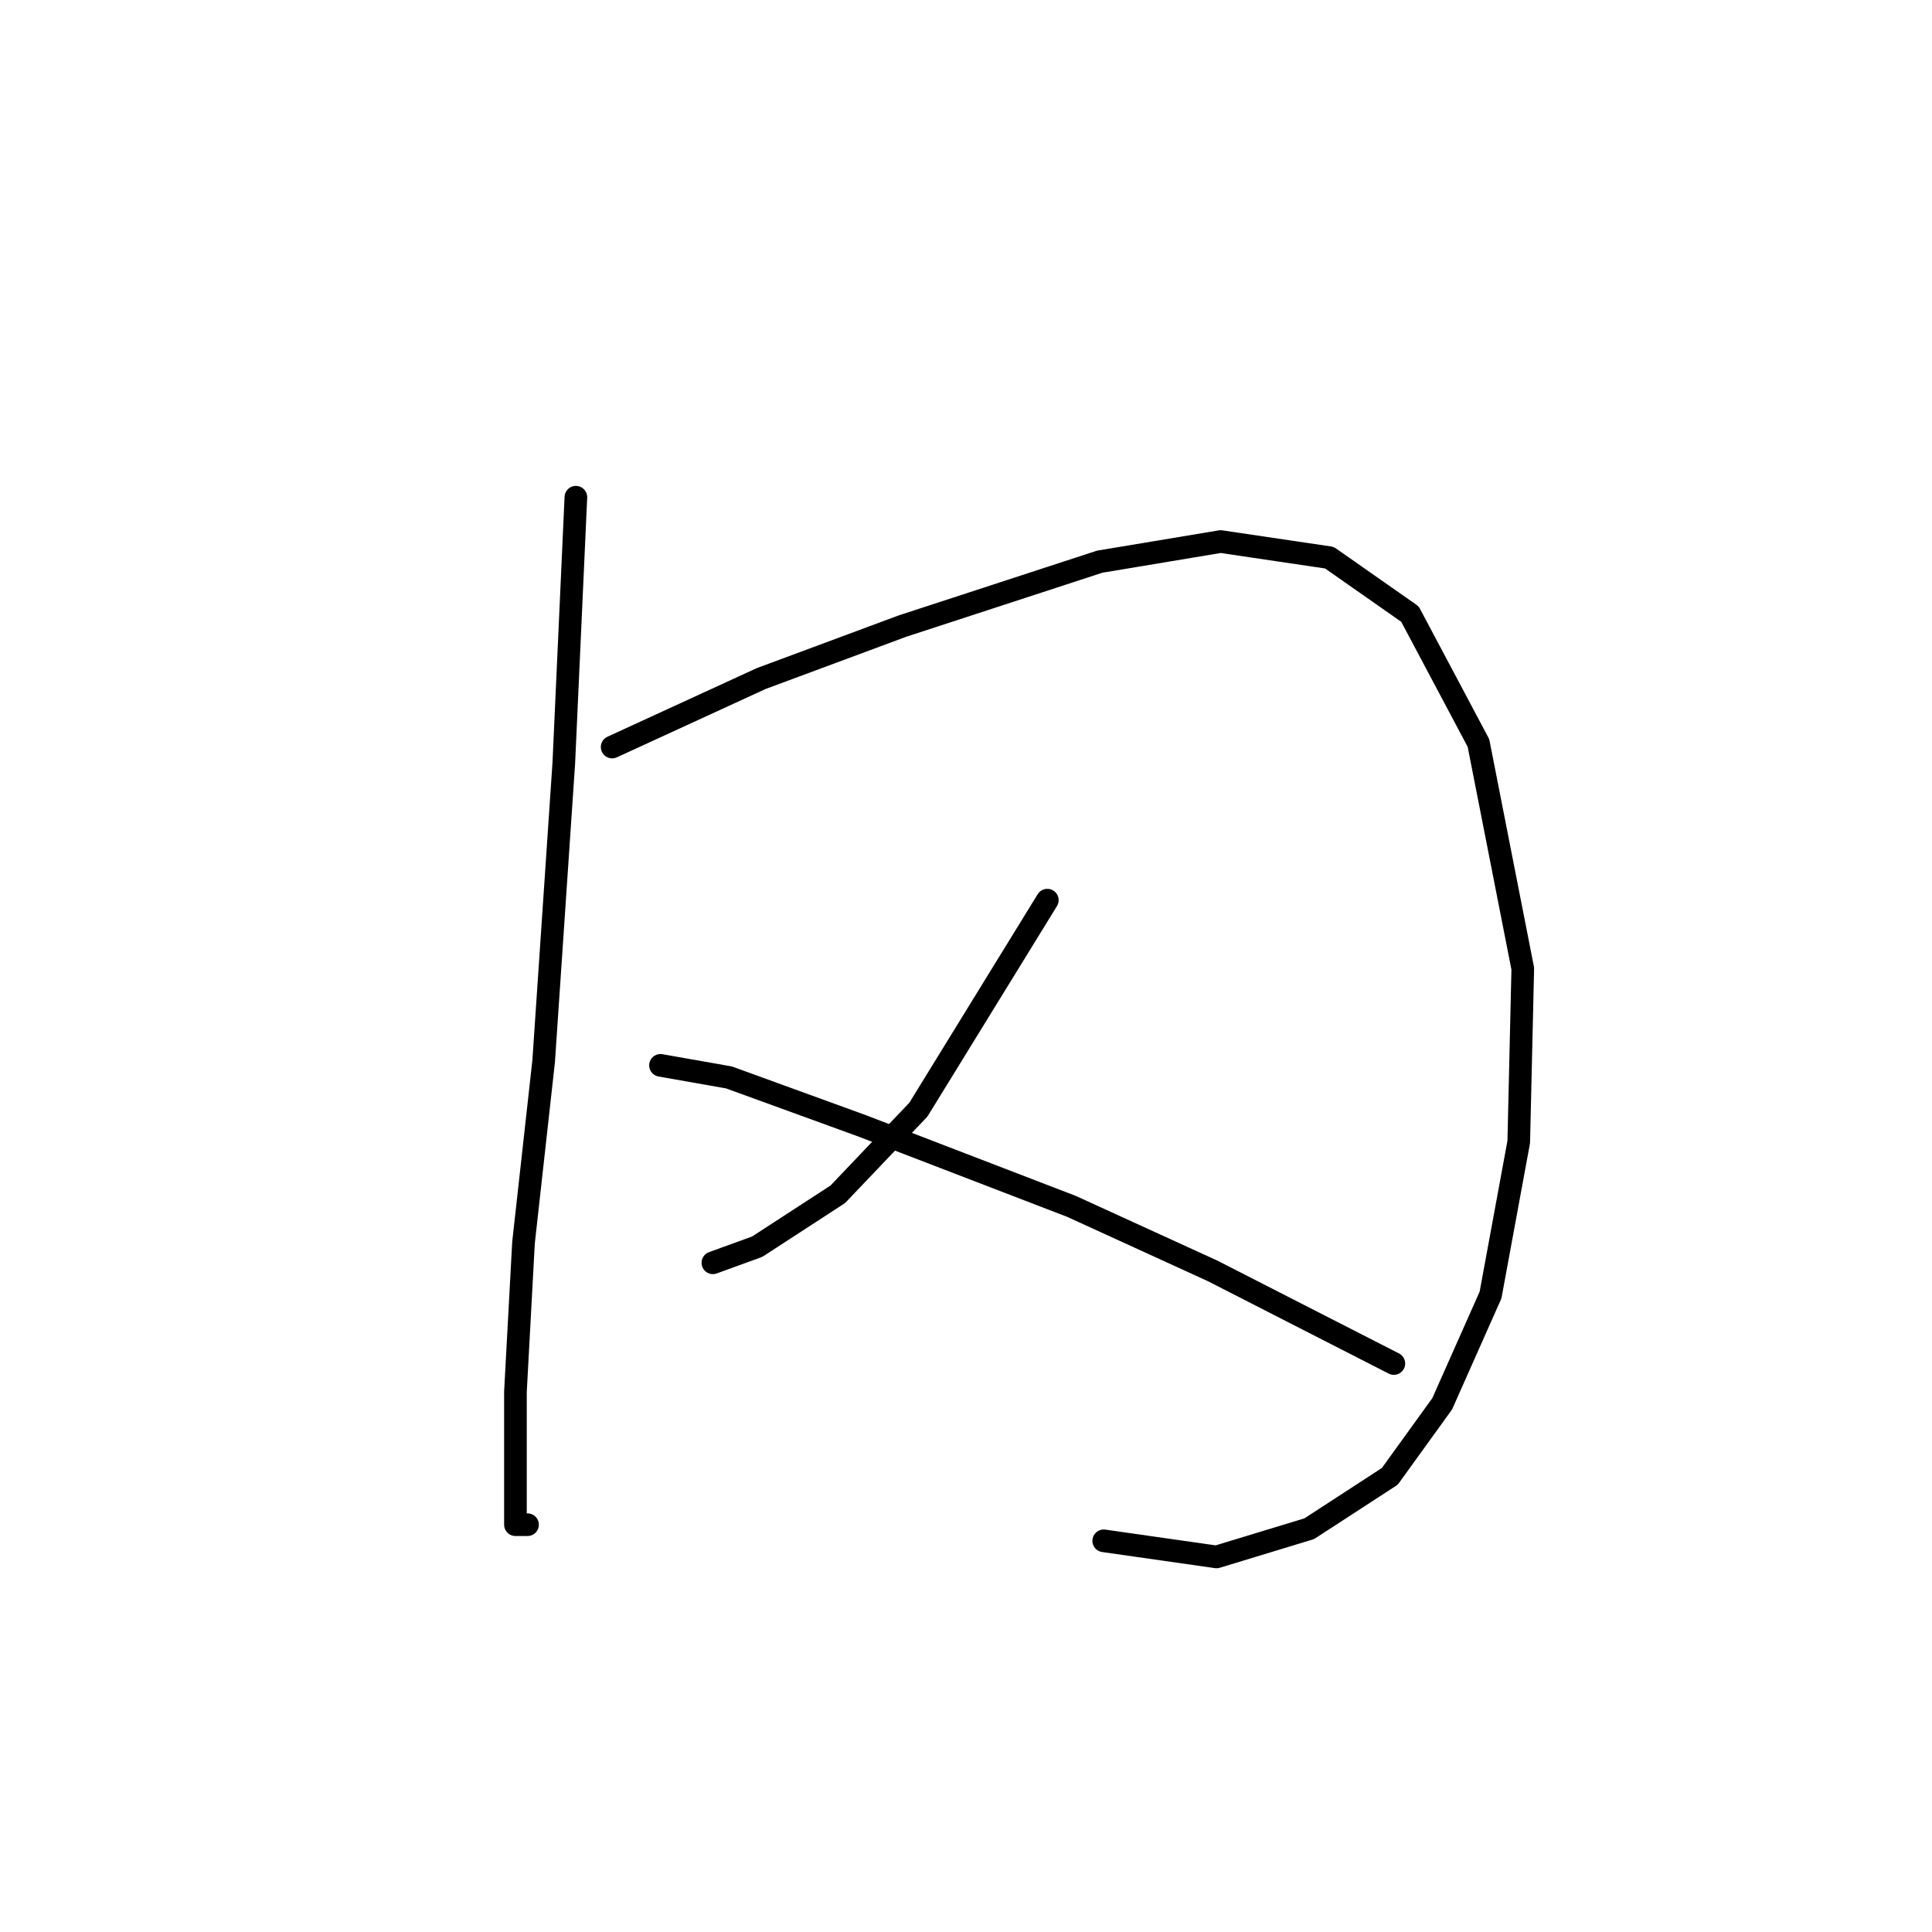 <?xml version="1.0" standalone="no"?>
    <svg width="256" height="256" xmlns="http://www.w3.org/2000/svg" version="1.1">
    <polyline stroke="black" stroke-width="3" stroke-linecap="round" fill="transparent" stroke-linejoin="round" points="76.307 65.884 74.706 101.122 72.036 140.631 69.367 164.657 68.299 184.411 68.299 196.691 68.299 202.03 69.9 202.03 69.9 202.03 " />
        <polyline stroke="black" stroke-width="3" stroke-linecap="round" fill="transparent" stroke-linejoin="round" points="81.113 98.986 100.867 89.91 119.554 82.969 145.715 74.426 161.733 71.757 176.148 73.892 186.826 81.367 195.903 98.452 201.776 128.351 201.242 151.309 197.504 171.597 191.097 186.013 184.157 195.623 173.479 202.564 161.199 206.301 146.249 204.166 146.249 204.166 " />
        <polyline stroke="black" stroke-width="3" stroke-linecap="round" fill="transparent" stroke-linejoin="round" points="138.775 119.275 130.232 133.156 121.689 147.038 111.011 158.25 100.333 165.191 94.46 167.326 94.46 167.326 " />
        <polyline stroke="black" stroke-width="3" stroke-linecap="round" fill="transparent" stroke-linejoin="round" points="87.519 141.165 96.596 142.766 114.215 149.173 141.978 159.852 160.665 168.394 184.691 180.674 184.691 180.674 " />
        </svg>